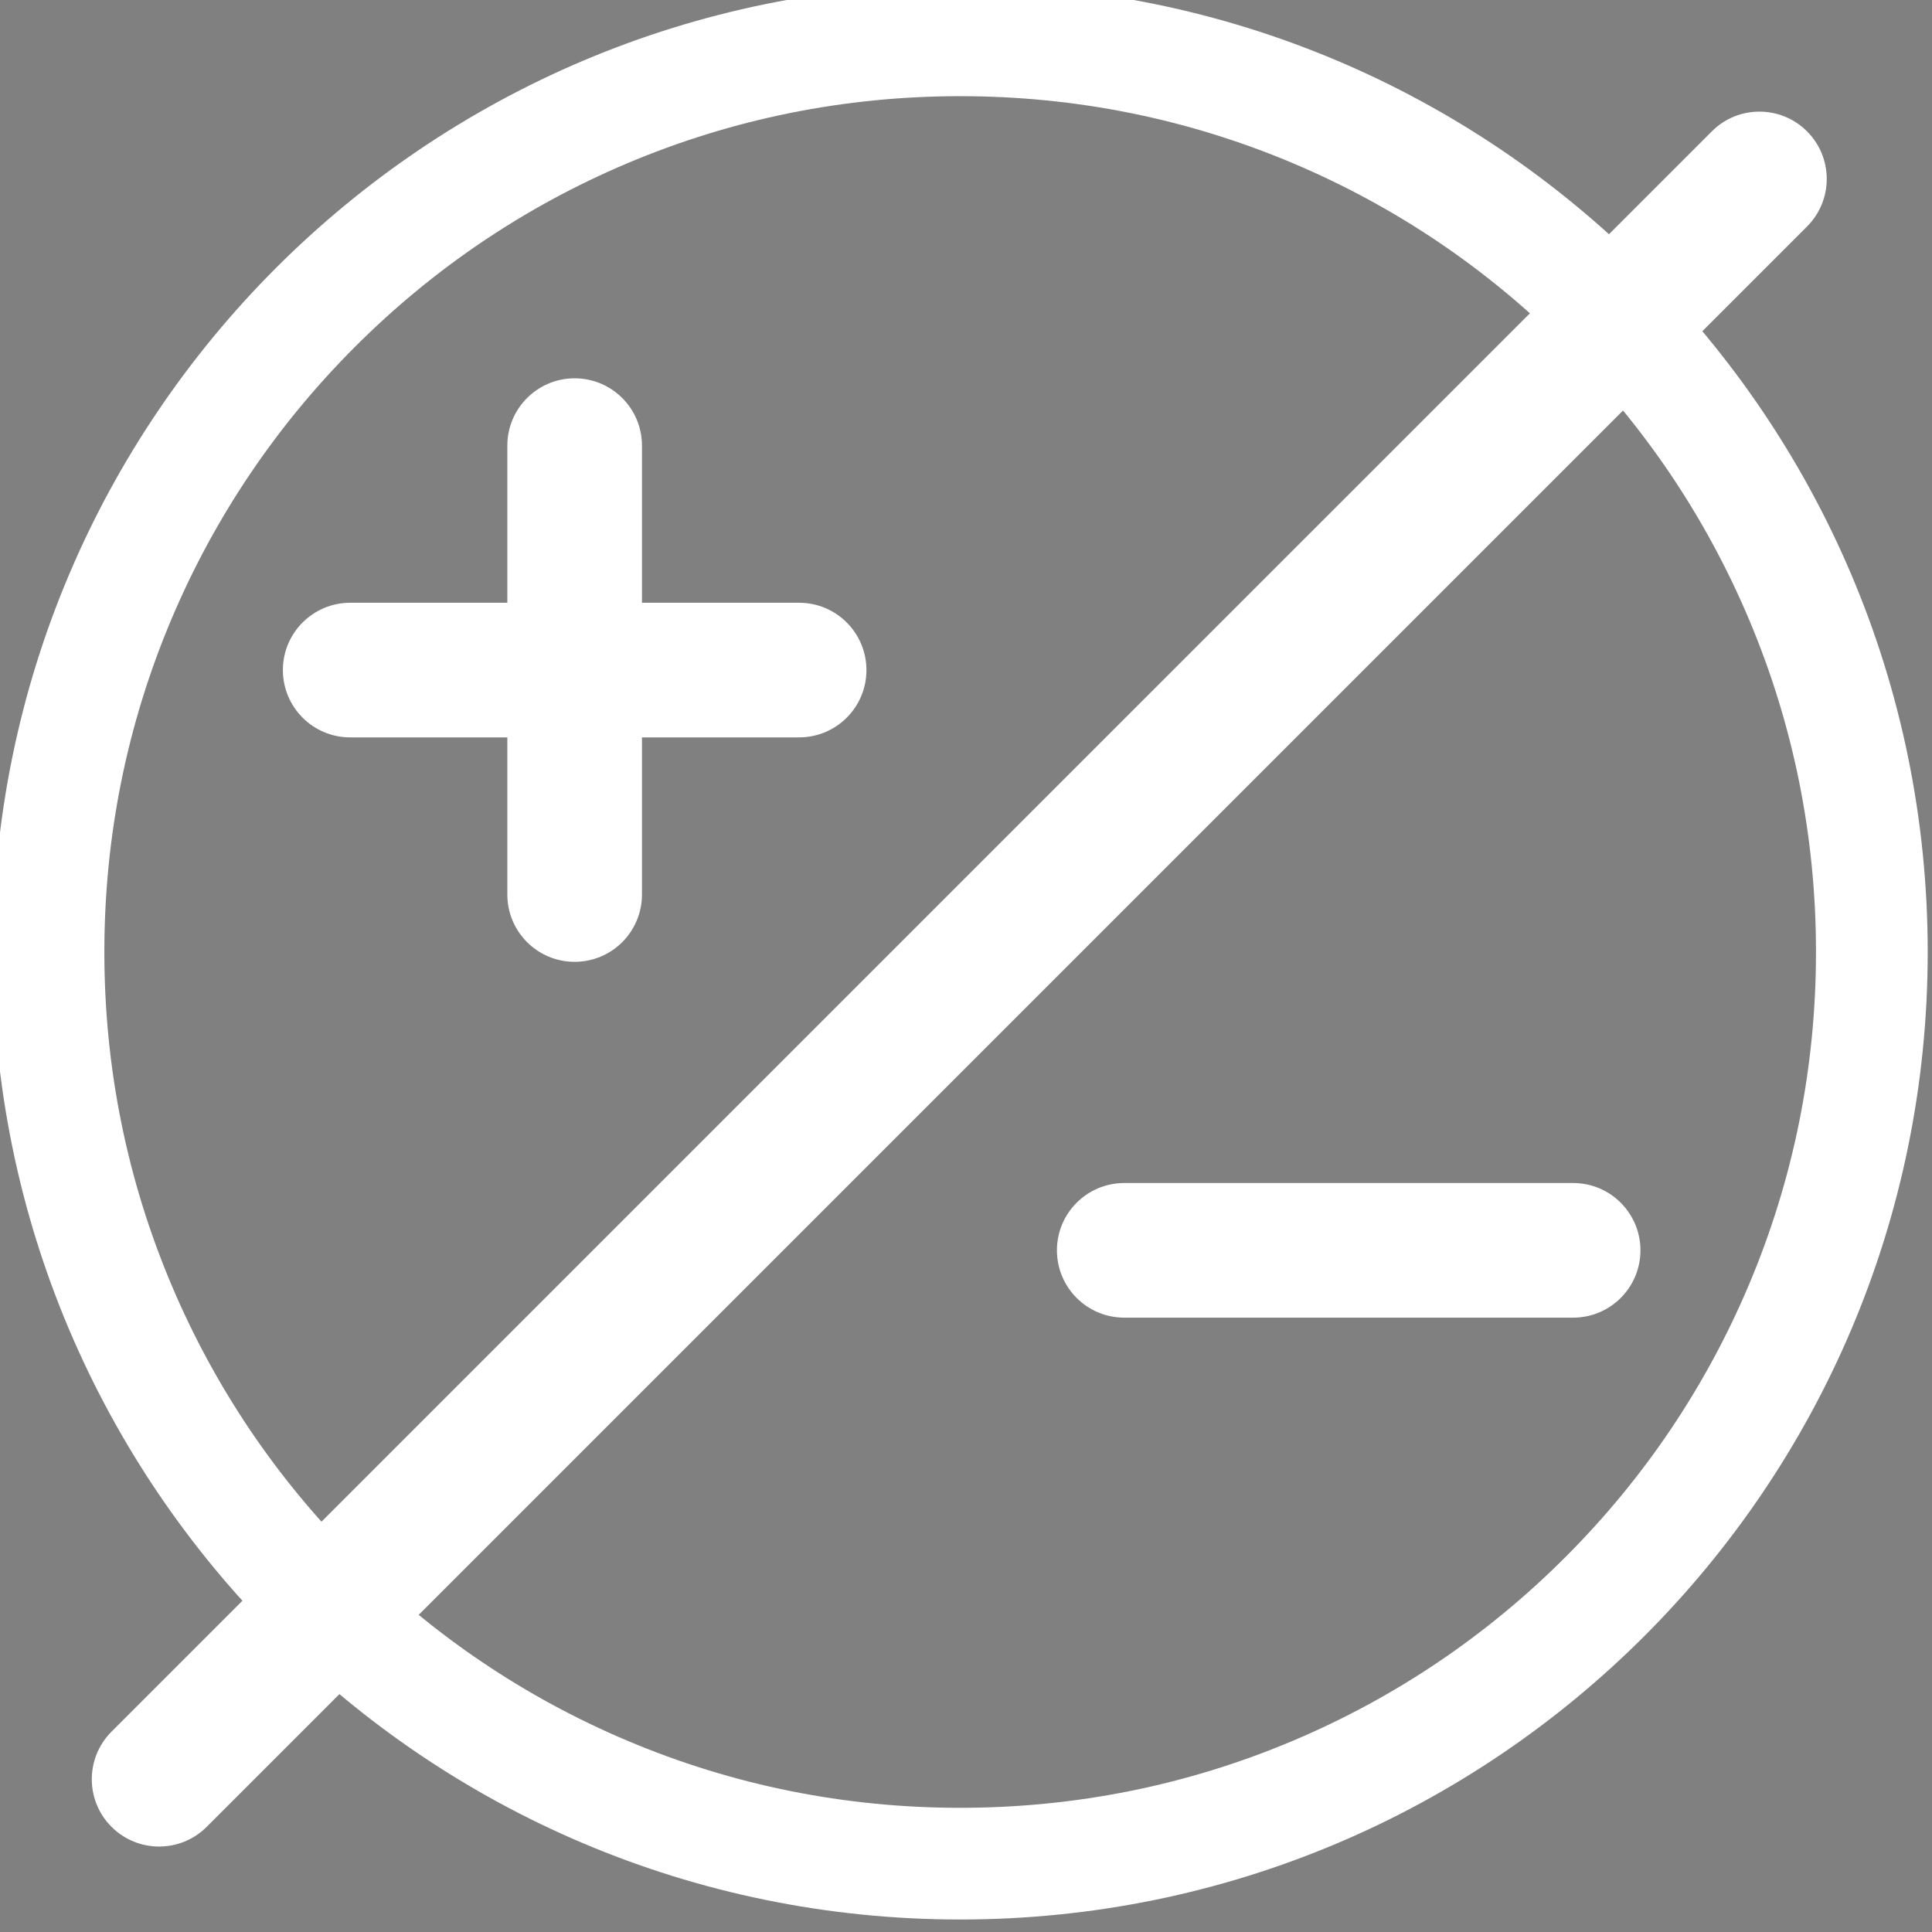 <?xml version="1.0" encoding="utf-8"?>
<!-- Generator: Adobe Illustrator 24.3.0, SVG Export Plug-In . SVG Version: 6.00 Build 0)  -->
<svg version="1.1" id="Layer_1" xmlns="http://www.w3.org/2000/svg" xmlns:xlink="http://www.w3.org/1999/xlink" x="0px" y="0px"
	 viewBox="0 0 640 640" style="enable-background:new 0 0 640 640;" xml:space="preserve">
<rect x="0" y="0" width="640" height="640" fill="#808080" stroke="none"/>
<style type="text/css">
	.st0{fill:#5DA845;}
	.st1{fill:#333333;}
	.st2{fill:#FFFFFF;}
</style>
<path class="st0" d="M1491.44,960.5L1491.44,960.5c-177.01,0-320.5-143.49-320.5-320.5v0c0-177.01,143.49-320.5,320.5-320.5h0
	c177.01,0,320.5,143.49,320.5,320.5v0C1811.94,817.01,1668.44,960.5,1491.44,960.5z"/>
<path class="st1" d="M1428.1,504.83h-61.7v-61.7c0-14.59-11.83-26.43-26.43-26.43c-14.59,0-26.43,11.83-26.43,26.43v61.7h-61.7
	c-14.59,0-26.43,11.83-26.43,26.43c0,14.59,11.83,26.43,26.43,26.43h61.7v61.7c0,14.59,11.83,26.43,26.43,26.43
	c14.6,0,26.43-11.83,26.43-26.43v-61.7h61.7c14.59,0,26.43-11.83,26.43-26.43C1454.53,516.67,1442.7,504.83,1428.1,504.83z"/>
<path class="st1" d="M1731.99,732.65h-176.24c-14.59,0-26.43,11.83-26.43,26.43c0,14.59,11.83,26.43,26.43,26.43h176.24
	c14.59,0,26.43-11.83,26.43-26.43C1758.42,744.48,1746.59,732.65,1731.99,732.65z"/>
<path class="st1" d="M1635.6,470.6L1309,797.2c-10.32,10.32-10.32,27.05,0,37.37c10.32,10.32,27.05,10.32,37.37,0l326.6-326.6
	c10.32-10.32,10.32-27.05,0-37.37C1662.65,460.28,1645.92,460.28,1635.6,470.6z"/>
<path class="st2" d="M318.08,31.86c38.29,0,75.41,7.49,110.34,22.26c33.75,14.28,64.08,34.72,90.12,60.77
	c26.05,26.05,46.49,56.37,60.77,90.13c14.77,34.93,22.26,72.05,22.26,110.34c0,38.29-7.49,75.41-22.26,110.34
	c-14.28,33.75-34.72,64.08-60.77,90.13c-26.05,26.05-56.37,46.49-90.13,60.77c-34.93,14.77-72.05,22.26-110.34,22.26
	c-38.29,0-75.41-7.49-110.34-22.26c-33.75-14.28-64.08-34.72-90.13-60.77c-26.05-26.05-46.49-56.37-60.77-90.13
	c-14.77-34.93-22.26-72.05-22.26-110.34c0-38.29,7.49-75.41,22.26-110.34c14.28-33.75,34.72-64.08,60.77-90.13
	c26.05-26.05,56.37-46.49,90.13-60.77C242.66,39.35,279.79,31.86,318.08,31.86 M318.08-5.14L318.08-5.14
	c-177.01,0-320.5,143.49-320.5,320.5v0c0,177.01,143.49,320.5,320.5,320.5h0c177.01,0,320.5-143.49,320.5-320.5v0
	C638.58,138.35,495.08-5.14,318.08-5.14L318.08-5.14z"/>
<path class="st2" d="M264.72,199.67h-52.06v-52.05c0-12.31-9.98-22.3-22.3-22.3c-12.31,0-22.3,9.98-22.3,22.3v52.05h-52.05
	c-12.31,0-22.3,9.98-22.3,22.3c0,12.31,9.98,22.3,22.3,22.3h52.05v52.05c0,12.31,9.98,22.3,22.3,22.3c12.32,0,22.3-9.98,22.3-22.3
	v-52.05h52.06c12.31,0,22.3-9.98,22.3-22.3C287.01,209.66,277.03,199.67,264.72,199.67z"/>
<path class="st2" d="M521.12,391.89h-148.7c-12.31,0-22.3,9.98-22.3,22.3c0,12.31,9.98,22.3,22.3,22.3h148.7
	c12.31,0,22.3-9.98,22.3-22.3C543.42,401.87,533.43,391.89,521.12,391.89z"/>
<path class="st2" d="M567.07,43.51L36.94,573.63c-8.71,8.71-8.71,22.83,0,31.53c8.71,8.71,22.83,8.71,31.53,0L598.6,75.04
	c8.71-8.71,8.71-22.82,0-31.53C589.89,34.8,575.77,34.8,567.07,43.51z"/>
<g>
	<path class="st2" d="M1909.75-608.86h-68.48v-68.48c0-16.2-13.13-29.33-29.33-29.33c-16.2,0-29.33,13.13-29.33,29.33v68.48h-68.48
		c-16.2,0-29.33,13.13-29.33,29.33c0,16.2,13.13,29.33,29.33,29.33h68.48v68.48c0,16.2,13.13,29.33,29.33,29.33
		c16.2,0,29.33-13.13,29.33-29.33v-68.48h68.48c16.2,0,29.33-13.13,29.33-29.33C1939.08-595.73,1925.95-608.86,1909.75-608.86z"/>
	<path class="st2" d="M2247.07-355.99h-195.63c-16.2,0-29.33,13.13-29.33,29.33c0,16.2,13.13,29.33,29.33,29.33h195.63
		c16.2,0,29.33-13.13,29.33-29.33C2276.4-342.86,2263.27-355.99,2247.07-355.99z"/>
	<path class="st2" d="M2140.07-646.86l-362.53,362.53c-11.45,11.45-11.46,30.03,0,41.48c11.46,11.45,30.03,11.45,41.48,0
		l362.53-362.53c11.46-11.45,11.46-30.03,0-41.48C2170.1-658.32,2151.53-658.32,2140.07-646.86z"/>
</g>
<g>
	<path class="st2" d="M-719.39,1028.85c-2.71,15.46-5.92,30.52-9.62,45.18c-21.49,85.09-59.71,156.49-113.61,212.2
		c-84.85,87.7-207.14,136.45-365.7,146.14c56.08,93.09,158.12,155.35,274.72,155.35h0c177.01,0,320.5-143.49,320.5-320.5v0
		C-613.11,1172.57-654.15,1087.52-719.39,1028.85z M-730.44,1439.15h-176.24c-14.59,0-26.43-11.83-26.43-26.43
		c0-14.59,11.83-26.43,26.43-26.43h176.24c14.59,0,26.43,11.83,26.43,26.43C-704.01,1427.32-715.84,1439.15-730.44,1439.15z"/>
	<path class="st2" d="M-873.52,1256.33c70.14-72.5,102.38-166.99,115.11-257.51c-50.35-32.94-110.53-52.1-175.19-52.1h0
		c-177.01,0-320.5,143.49-320.5,320.5v0c0,43.65,8.74,85.26,24.55,123.19c21.09-0.85,41.48-2.39,61.19-4.64
		C-1041.86,1371.34-942.66,1327.79-873.52,1256.33z M-1135.78,1132.06h61.7v-61.7c0-14.59,11.83-26.43,26.43-26.43
		c14.6,0,26.43,11.83,26.43,26.43v61.7h61.7c14.59,0,26.43,11.83,26.43,26.43c0,14.59-11.83,26.43-26.43,26.43h-61.7v61.7
		c0,14.59-11.83,26.43-26.43,26.43c-14.59,0-26.43-11.83-26.43-26.43v-61.7h-61.7c-14.59,0-26.43-11.83-26.43-26.43
		C-1162.2,1143.89-1150.37,1132.06-1135.78,1132.06z"/>
</g>
</svg>
